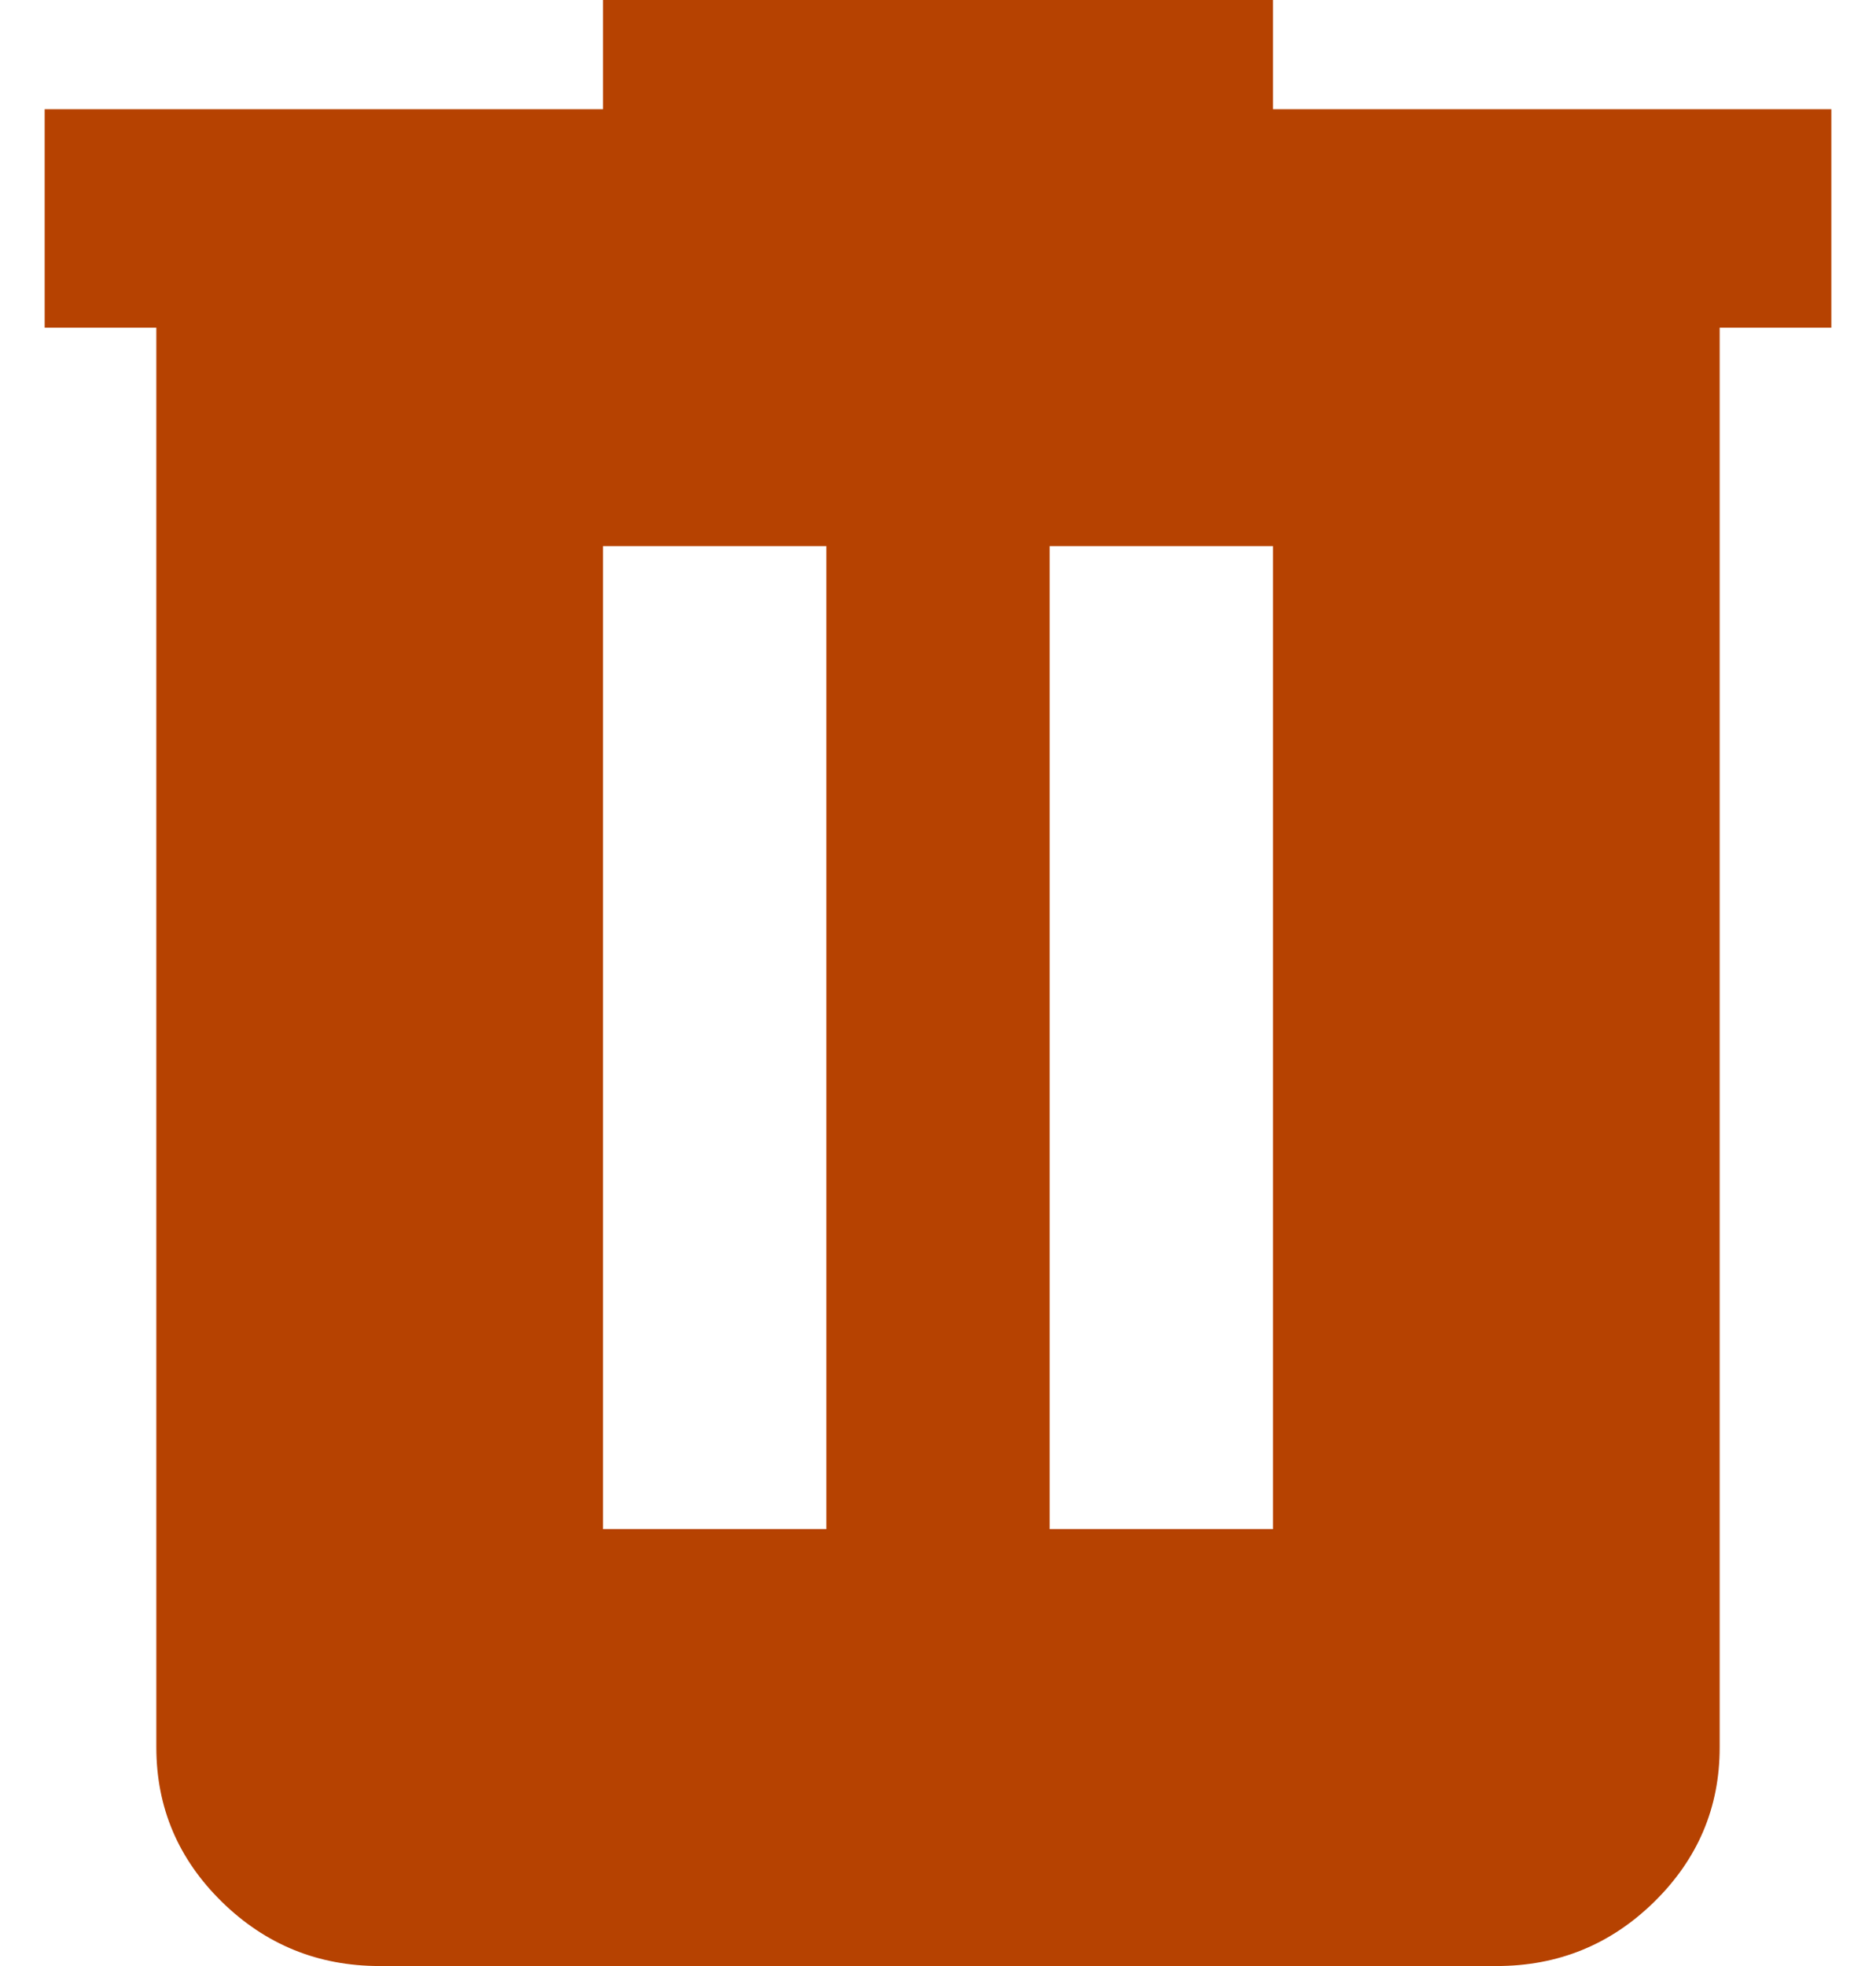 <svg width="21" height="22" viewBox="0 0 21 22" fill="none" xmlns="http://www.w3.org/2000/svg">
<path d="M4.25 22C3.562 22 2.974 21.761 2.485 21.283C1.996 20.804 1.751 20.229 1.75 19.556V3.667H0.5V1.222H6.75V0H14.25V1.222H20.5V3.667H19.25V19.556C19.25 20.228 19.005 20.803 18.516 21.283C18.027 21.762 17.438 22.001 16.75 22H4.25ZM6.75 17.111H9.25V6.111H6.75V17.111ZM11.75 17.111H14.25V6.111H11.75V17.111Z" fill="#B64201"/>
</svg>
